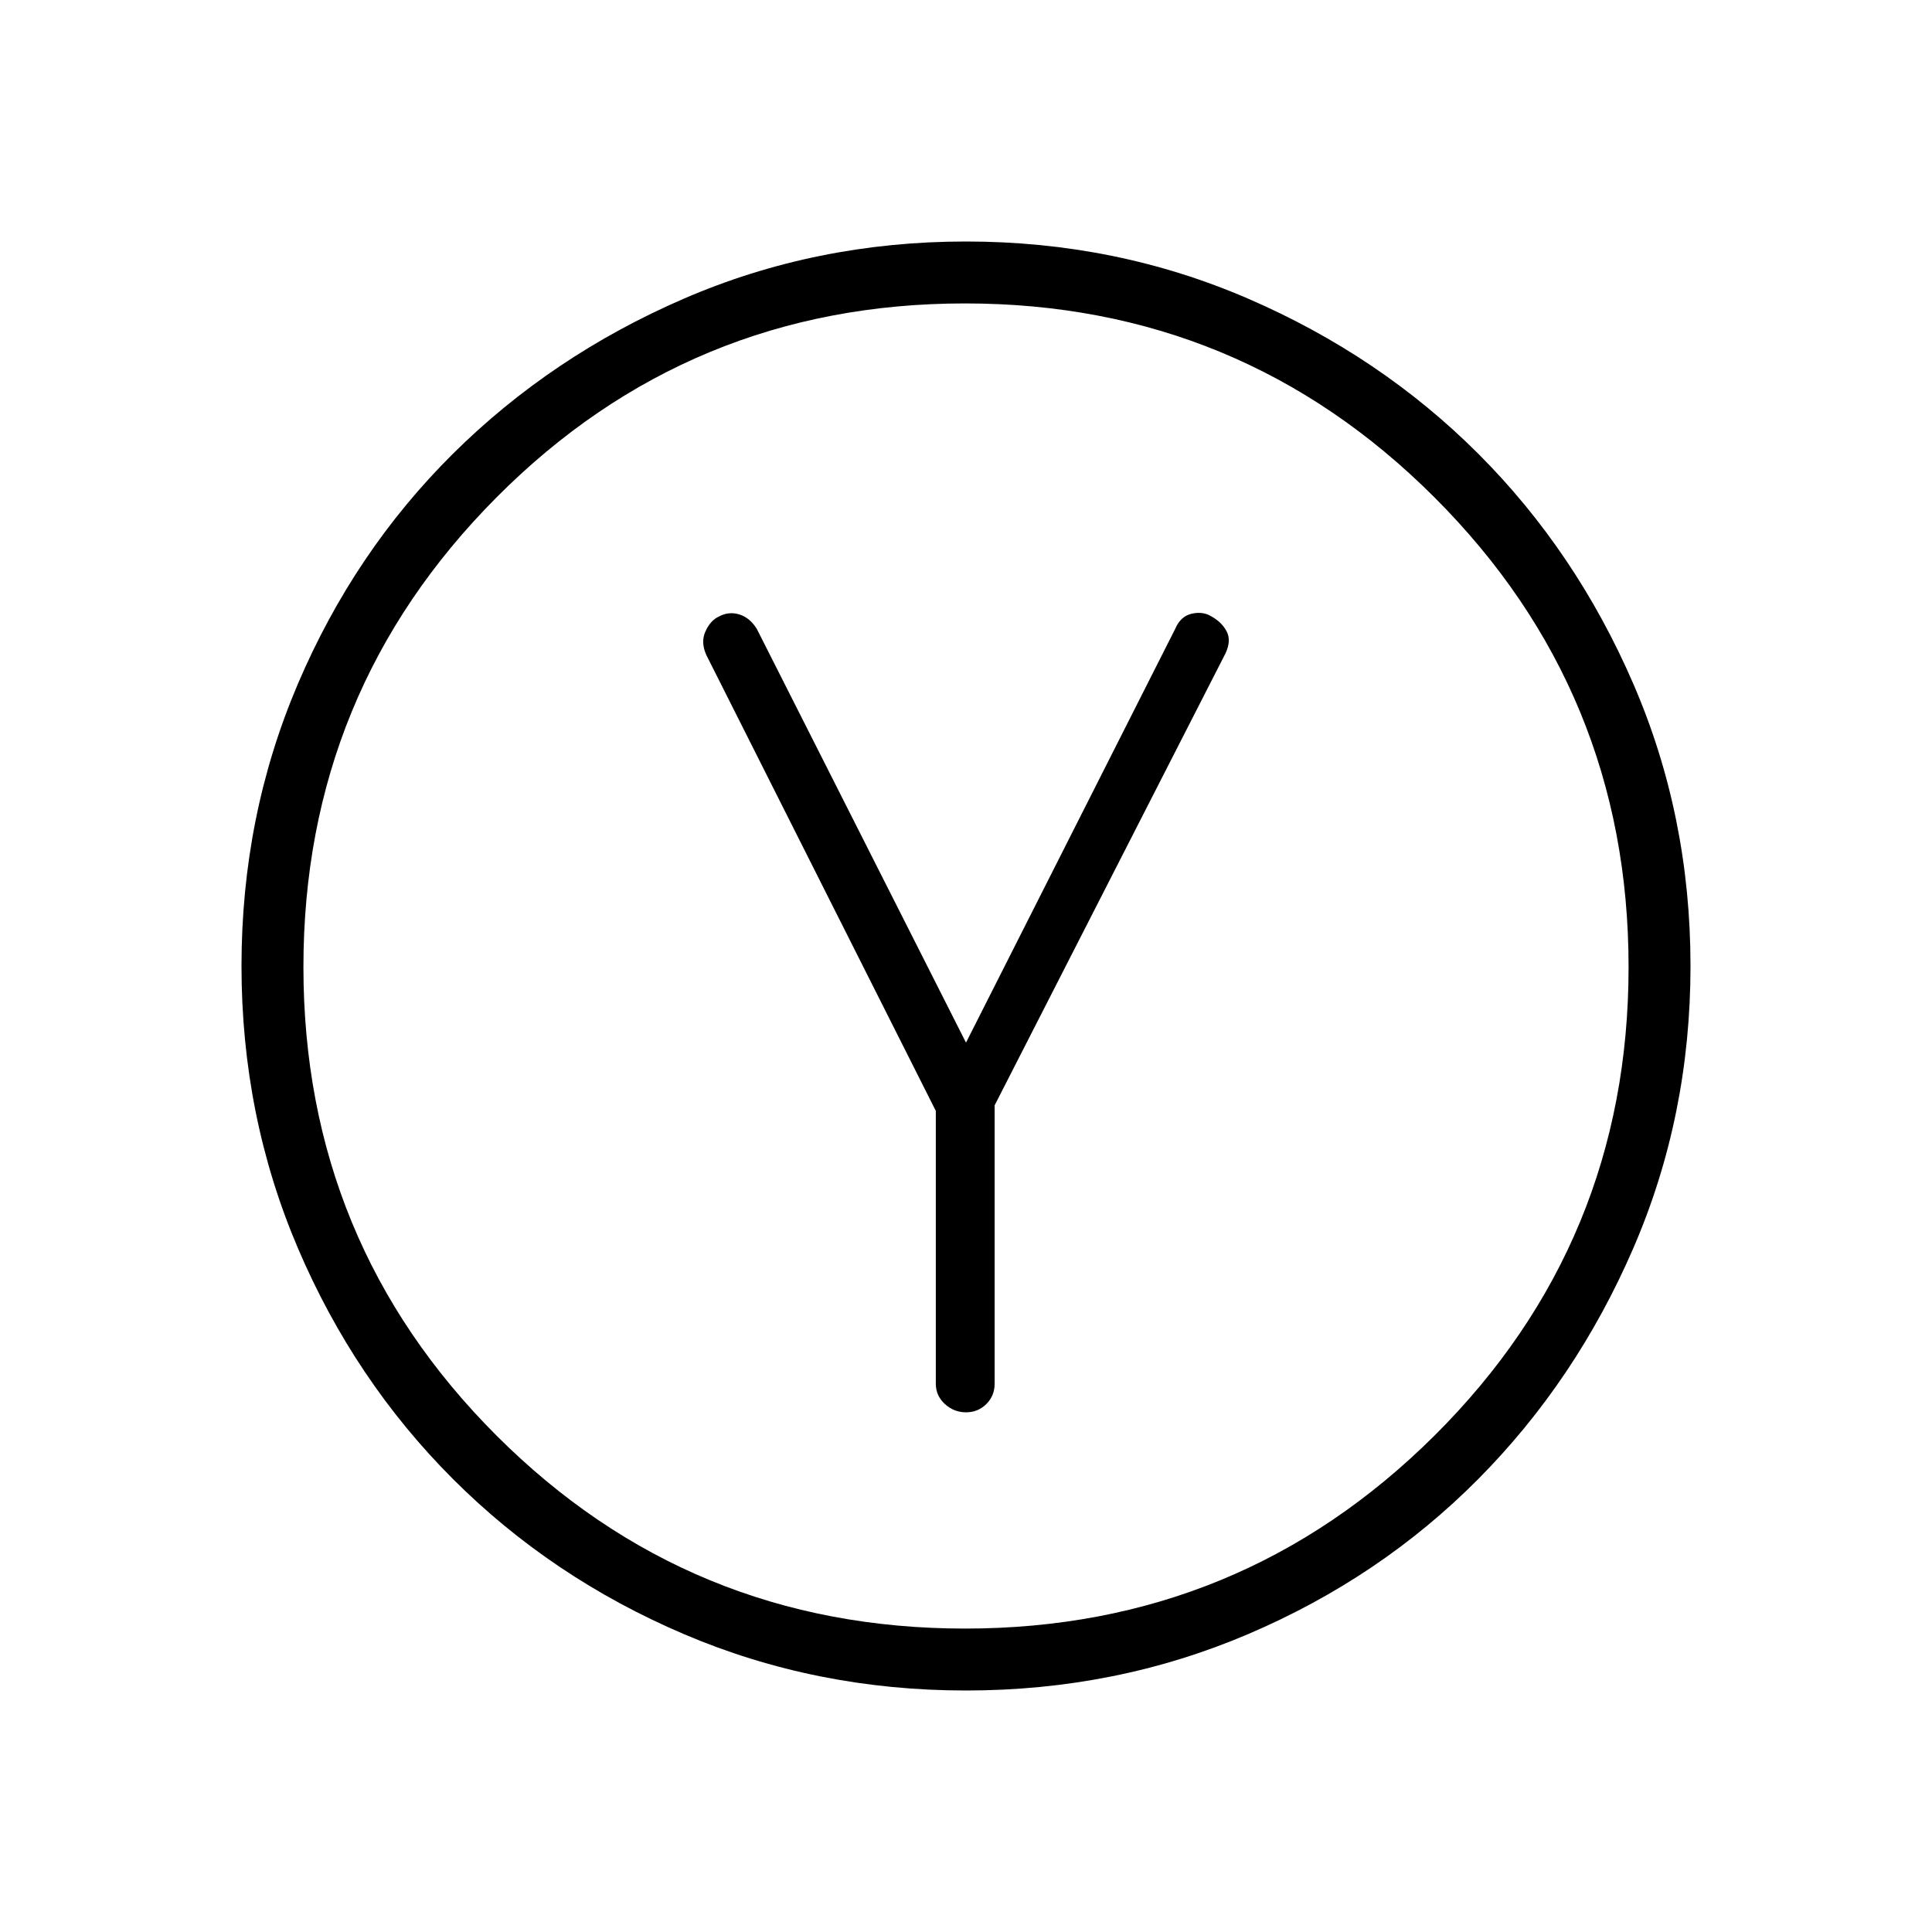 <svg xmlns="http://www.w3.org/2000/svg" height="48" viewBox="0 -960 960 960" width="48"><path d="M465-408v135.54q0 5.99 4.5 10.11 4.51 4.12 10.5 4.12t10.11-4.12q4.12-4.12 4.12-10.11v-138.31L609-635.46q2.92-6.39.46-10.92-2.46-4.54-7.38-7.24-4.16-2.69-9.81-1.46t-8.35 7.62L480-441.92 376.08-647.46q-3.46-5.62-8.72-7.23-5.26-1.62-10.21 1.07-4.15 1.93-6.61 7.35t.46 11.81L465-408Zm15 288q-74.54 0-140.23-28.04-65.69-28.04-114.69-77.04-49-49-77.04-114.69Q120-405.46 120-480q0-74.54 28.04-140.23 28.04-65.69 77.04-114.31 49-48.61 114.69-77.04Q405.46-840 480-840q74.54 0 140.23 28.42 65.69 28.43 114.31 77.04 48.61 48.62 77.04 114.31Q840-554.54 840-480q0 74.54-28.42 140.23-28.43 65.69-77.04 114.69-48.62 49-114.31 77.04Q554.54-120 480-120Zm-.49-30.77q136.9 0 233.31-95.92 96.41-95.93 96.41-232.82 0-136.9-96.41-233.31t-233.31-96.41q-136.89 0-232.82 96.41-95.92 96.41-95.92 233.31 0 136.89 95.92 232.82 95.93 95.92 232.82 95.92ZM480-480Z"/></svg>